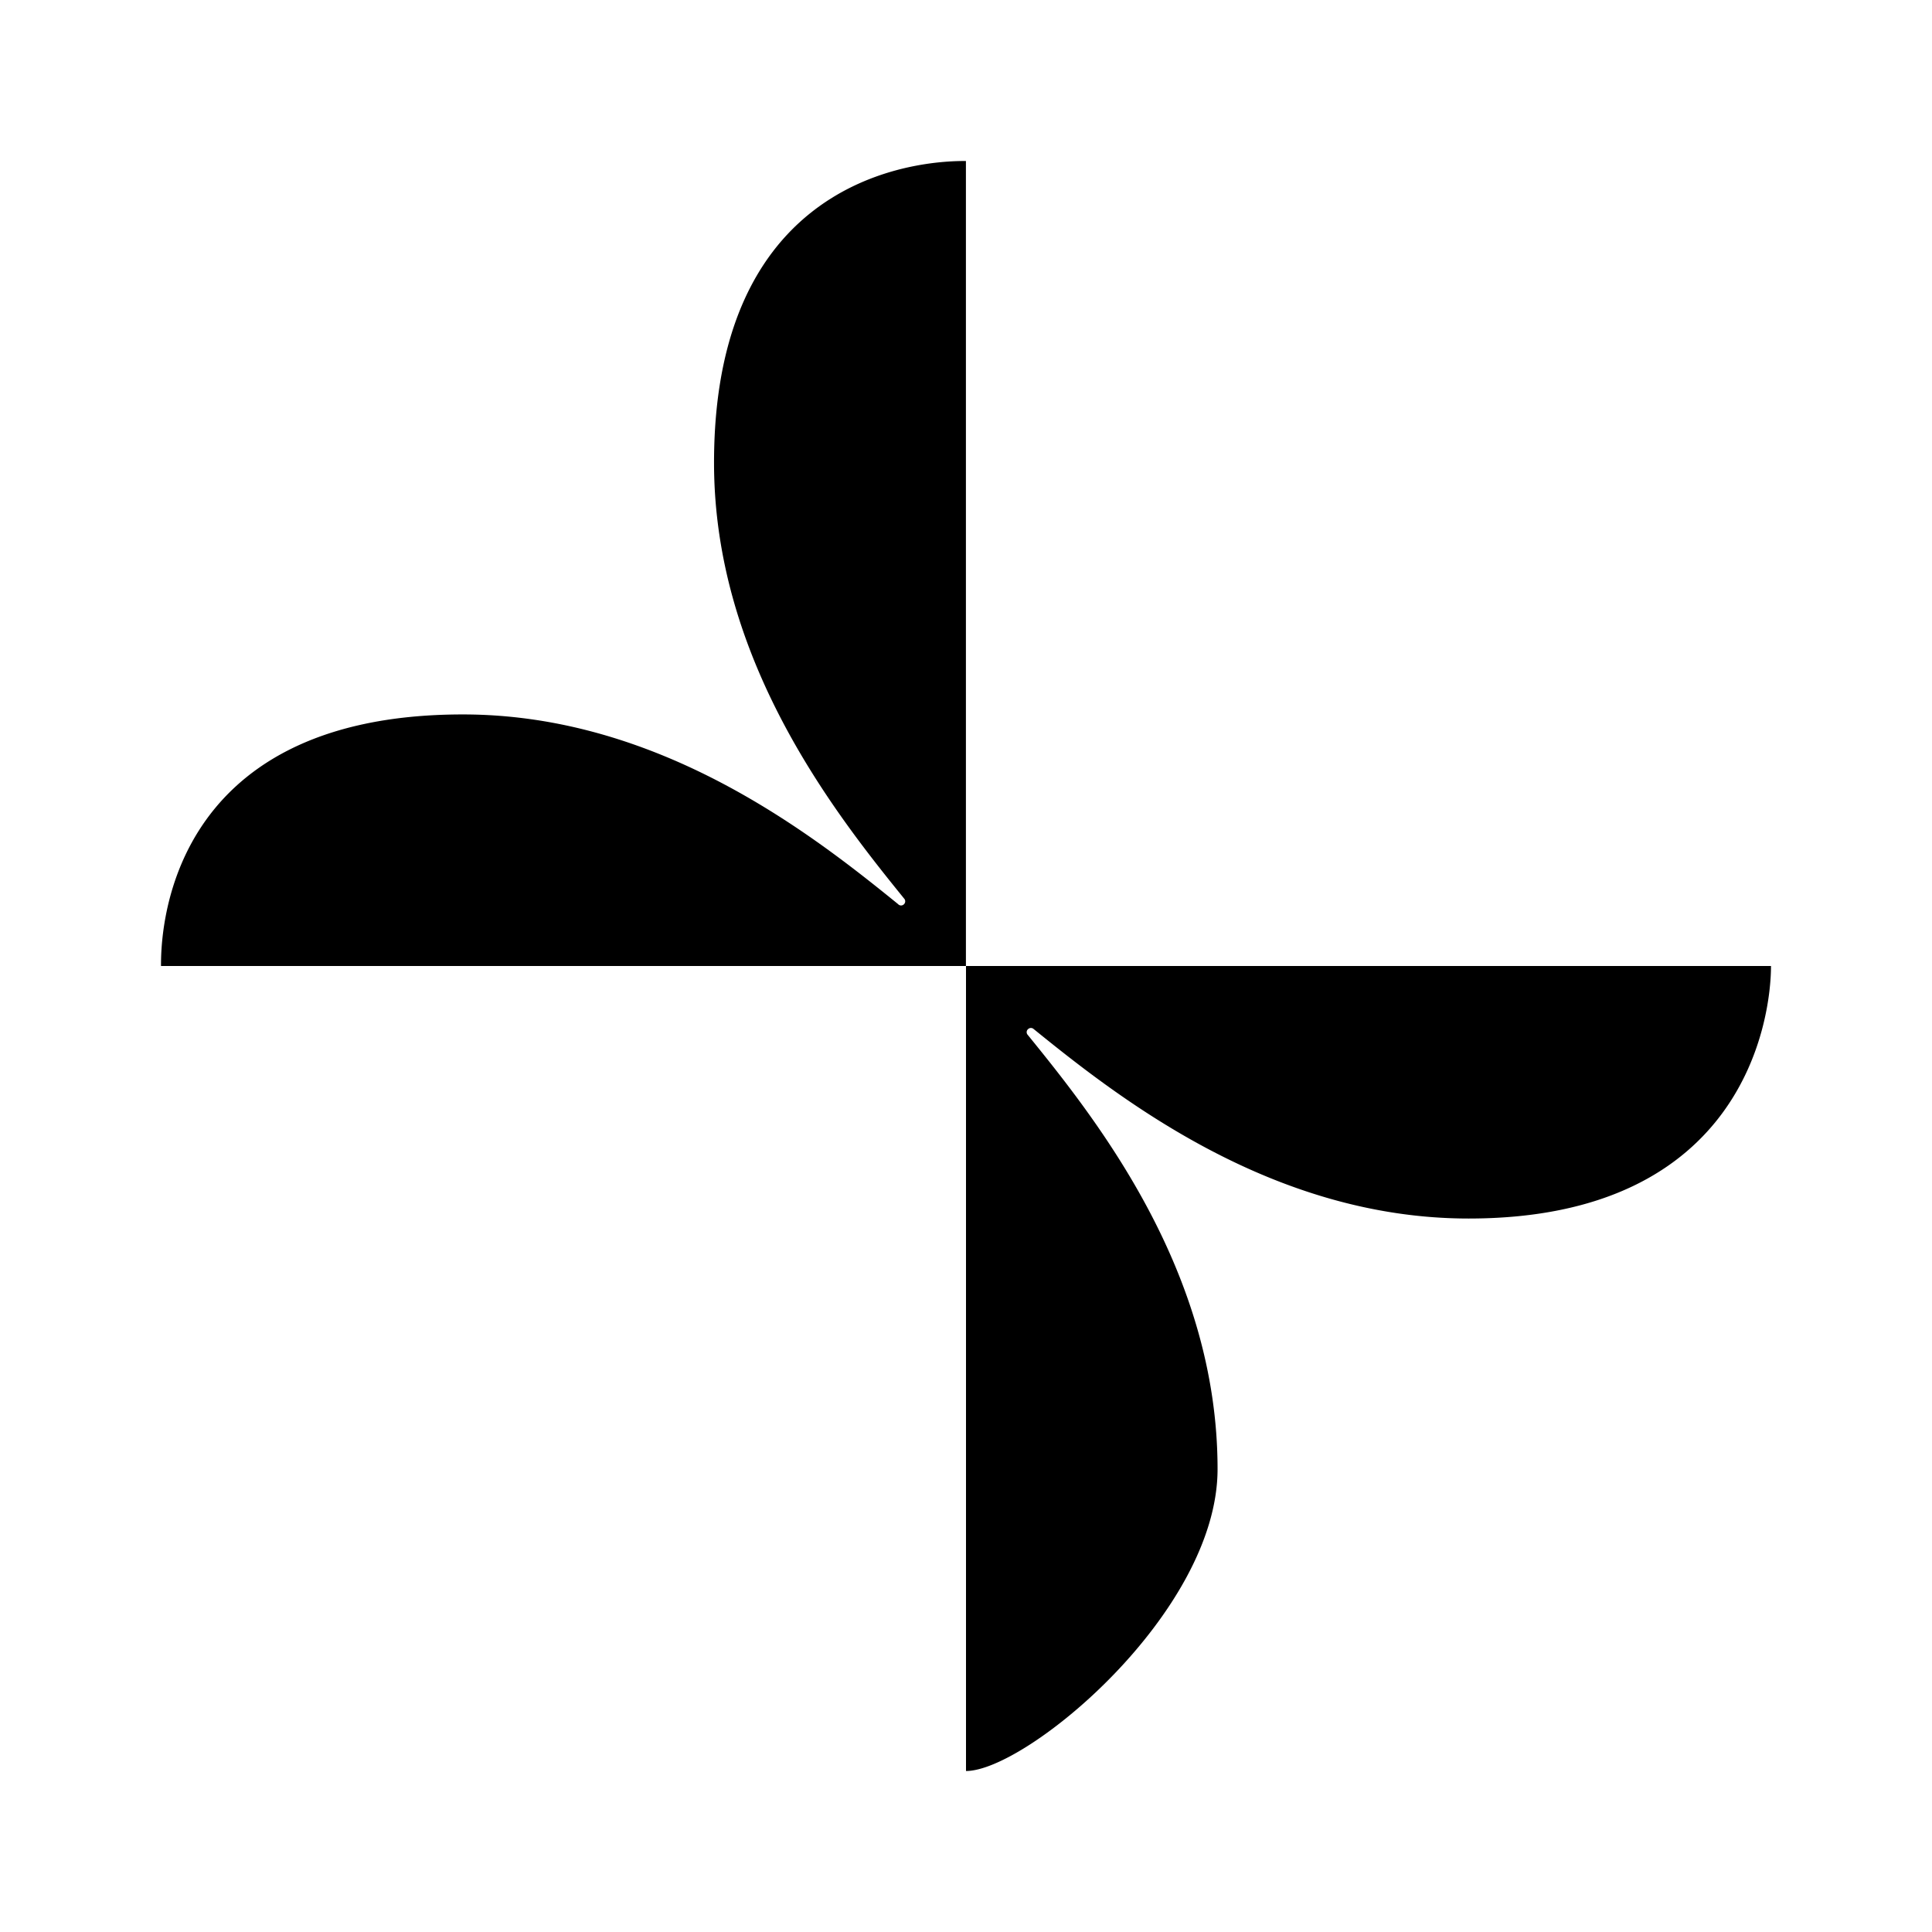<svg xmlns="http://www.w3.org/2000/svg" xmlns:xlink="http://www.w3.org/1999/xlink" width="24" height="24" viewBox="0 0 24 24"><path fill="currentColor" d="M22 12c0 .625-.312 3.137-3.756 3.137c-2.444 0-4.35-1.5-5.406-2.356a.05.05 0 0 0-.063 0a.05.05 0 0 0-.012.07c.862 1.061 2.362 2.943 2.362 5.399C15.125 20.03 12.75 22 12 22V12zM5.75 8.875c2.444 0 4.344 1.494 5.406 2.356a.05.05 0 0 0 .038.017a.05.05 0 0 0 .037-.017a.05.05 0 0 0 0-.069C10.37 10.1 8.87 8.2 8.87 5.75C8.869 2 11.687 2 11.999 2v10H2c0-.313 0-3.125 3.75-3.125"/></svg>